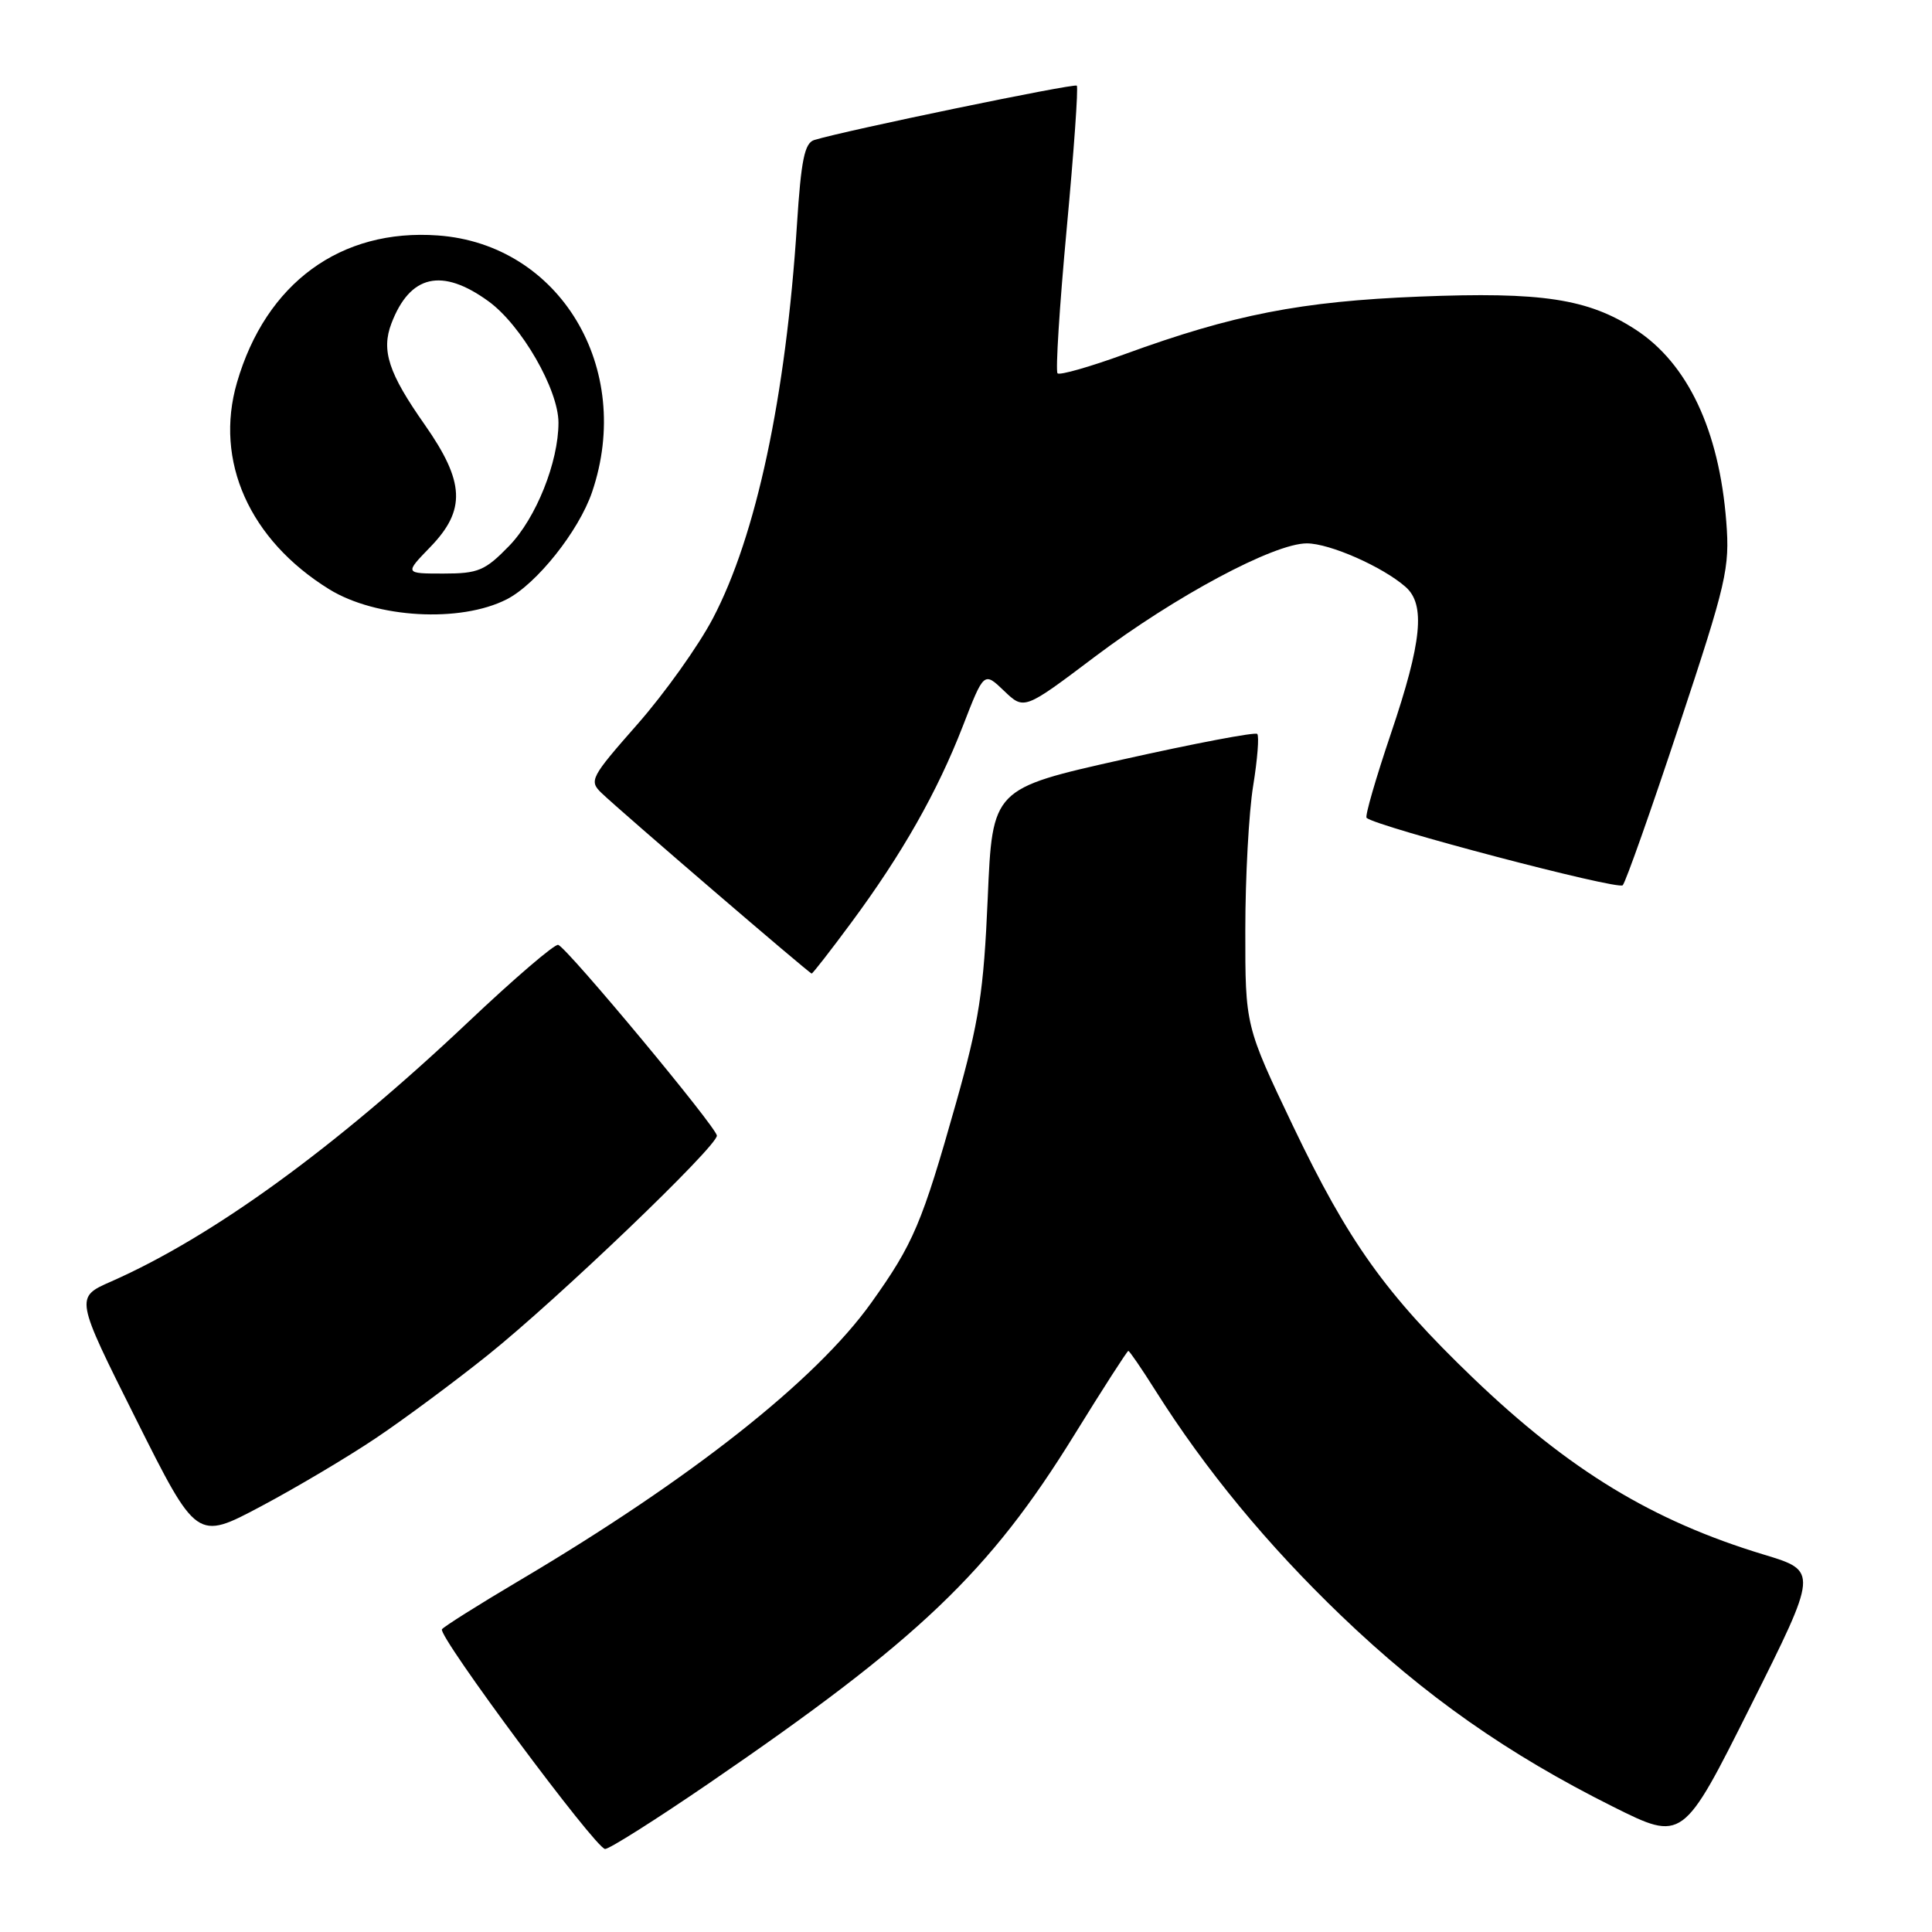 <?xml version="1.0" encoding="UTF-8" standalone="no"?>
<!DOCTYPE svg PUBLIC "-//W3C//DTD SVG 1.1//EN" "http://www.w3.org/Graphics/SVG/1.1/DTD/svg11.dtd" >
<svg xmlns="http://www.w3.org/2000/svg" xmlns:xlink="http://www.w3.org/1999/xlink" version="1.1" viewBox="0 0 256 256">
 <g >
 <path fill="currentColor"
d=" M 93.86 236.35 C 121.77 217.25 131.11 208.34 142.36 190.12 C 146.14 184.00 149.36 179.00 149.51 179.00 C 149.66 179.00 151.28 181.36 153.10 184.25 C 159.75 194.78 167.94 204.71 177.73 214.10 C 188.80 224.72 199.77 232.42 213.74 239.40 C 222.98 244.01 222.98 244.01 231.95 226.09 C 240.92 208.17 240.92 208.17 233.71 205.99 C 218.98 201.53 207.95 194.83 195.18 182.58 C 183.61 171.47 178.68 164.57 171.34 149.22 C 165.00 135.93 165.00 135.93 165.01 123.22 C 165.01 116.22 165.48 107.63 166.05 104.13 C 166.62 100.62 166.86 97.53 166.59 97.25 C 166.31 96.98 158.31 98.50 148.79 100.63 C 131.50 104.50 131.50 104.50 130.88 119.00 C 130.34 131.43 129.74 135.30 126.68 146.15 C 122.17 162.11 121.04 164.79 115.45 172.62 C 108.11 182.90 91.55 195.98 68.72 209.49 C 63.35 212.67 58.77 215.56 58.56 215.89 C 58.01 216.79 78.96 245.00 80.18 245.00 C 80.75 245.00 86.90 241.11 93.86 236.35 Z  M 49.77 190.58 C 53.47 188.10 60.15 183.15 64.61 179.58 C 73.92 172.12 95.00 151.93 94.99 150.48 C 94.98 149.41 75.25 125.69 73.97 125.20 C 73.53 125.03 68.13 129.66 61.97 135.49 C 44.39 152.10 28.18 163.87 14.72 169.81 C 9.94 171.91 9.94 171.91 18.01 188.02 C 26.07 204.12 26.07 204.12 34.56 199.61 C 39.23 197.13 46.08 193.06 49.77 190.58 Z  M 112.80 122.25 C 119.55 113.13 124.19 104.94 127.57 96.24 C 130.38 88.99 130.38 88.99 133.04 91.54 C 135.70 94.09 135.70 94.09 145.10 87.00 C 155.74 78.99 168.80 72.00 173.16 72.00 C 176.19 72.00 183.20 75.09 186.25 77.77 C 188.90 80.10 188.41 85.05 184.33 97.12 C 182.31 103.10 180.84 108.16 181.08 108.37 C 182.36 109.54 214.41 117.97 215.02 117.30 C 215.42 116.86 218.79 107.33 222.50 96.12 C 228.79 77.15 229.22 75.29 228.74 69.12 C 227.80 57.01 223.62 48.15 216.72 43.67 C 210.41 39.58 204.34 38.65 188.08 39.30 C 172.38 39.93 163.39 41.69 149.03 46.93 C 144.42 48.61 140.42 49.75 140.13 49.47 C 139.85 49.18 140.39 40.57 141.34 30.34 C 142.29 20.11 142.90 11.56 142.68 11.35 C 142.34 11.01 112.00 17.29 107.90 18.55 C 106.61 18.94 106.15 21.20 105.60 29.77 C 104.13 52.61 100.19 71.04 94.46 81.94 C 92.55 85.58 88.05 91.89 84.46 95.97 C 78.24 103.04 78.02 103.46 79.72 105.09 C 82.33 107.59 107.25 129.00 107.55 129.00 C 107.69 129.00 110.06 125.96 112.80 122.25 Z  M 67.15 79.41 C 71.11 77.38 76.69 70.37 78.45 65.21 C 84.04 48.79 74.18 32.36 58.03 31.20 C 45.14 30.26 35.23 37.51 31.40 50.69 C 28.38 61.08 33.05 71.54 43.62 78.08 C 49.85 81.92 61.00 82.55 67.15 79.41 Z  M 57.00 72.50 C 61.77 67.58 61.60 63.87 56.27 56.26 C 51.49 49.46 50.50 46.44 51.86 42.87 C 54.32 36.41 58.54 35.44 64.71 39.91 C 69.07 43.06 74.00 51.61 74.00 56.01 C 74.00 61.24 71.02 68.67 67.46 72.34 C 64.27 75.62 63.37 76.00 58.76 76.00 C 53.61 76.00 53.61 76.00 57.00 72.50 Z "/>
</g>
</svg>